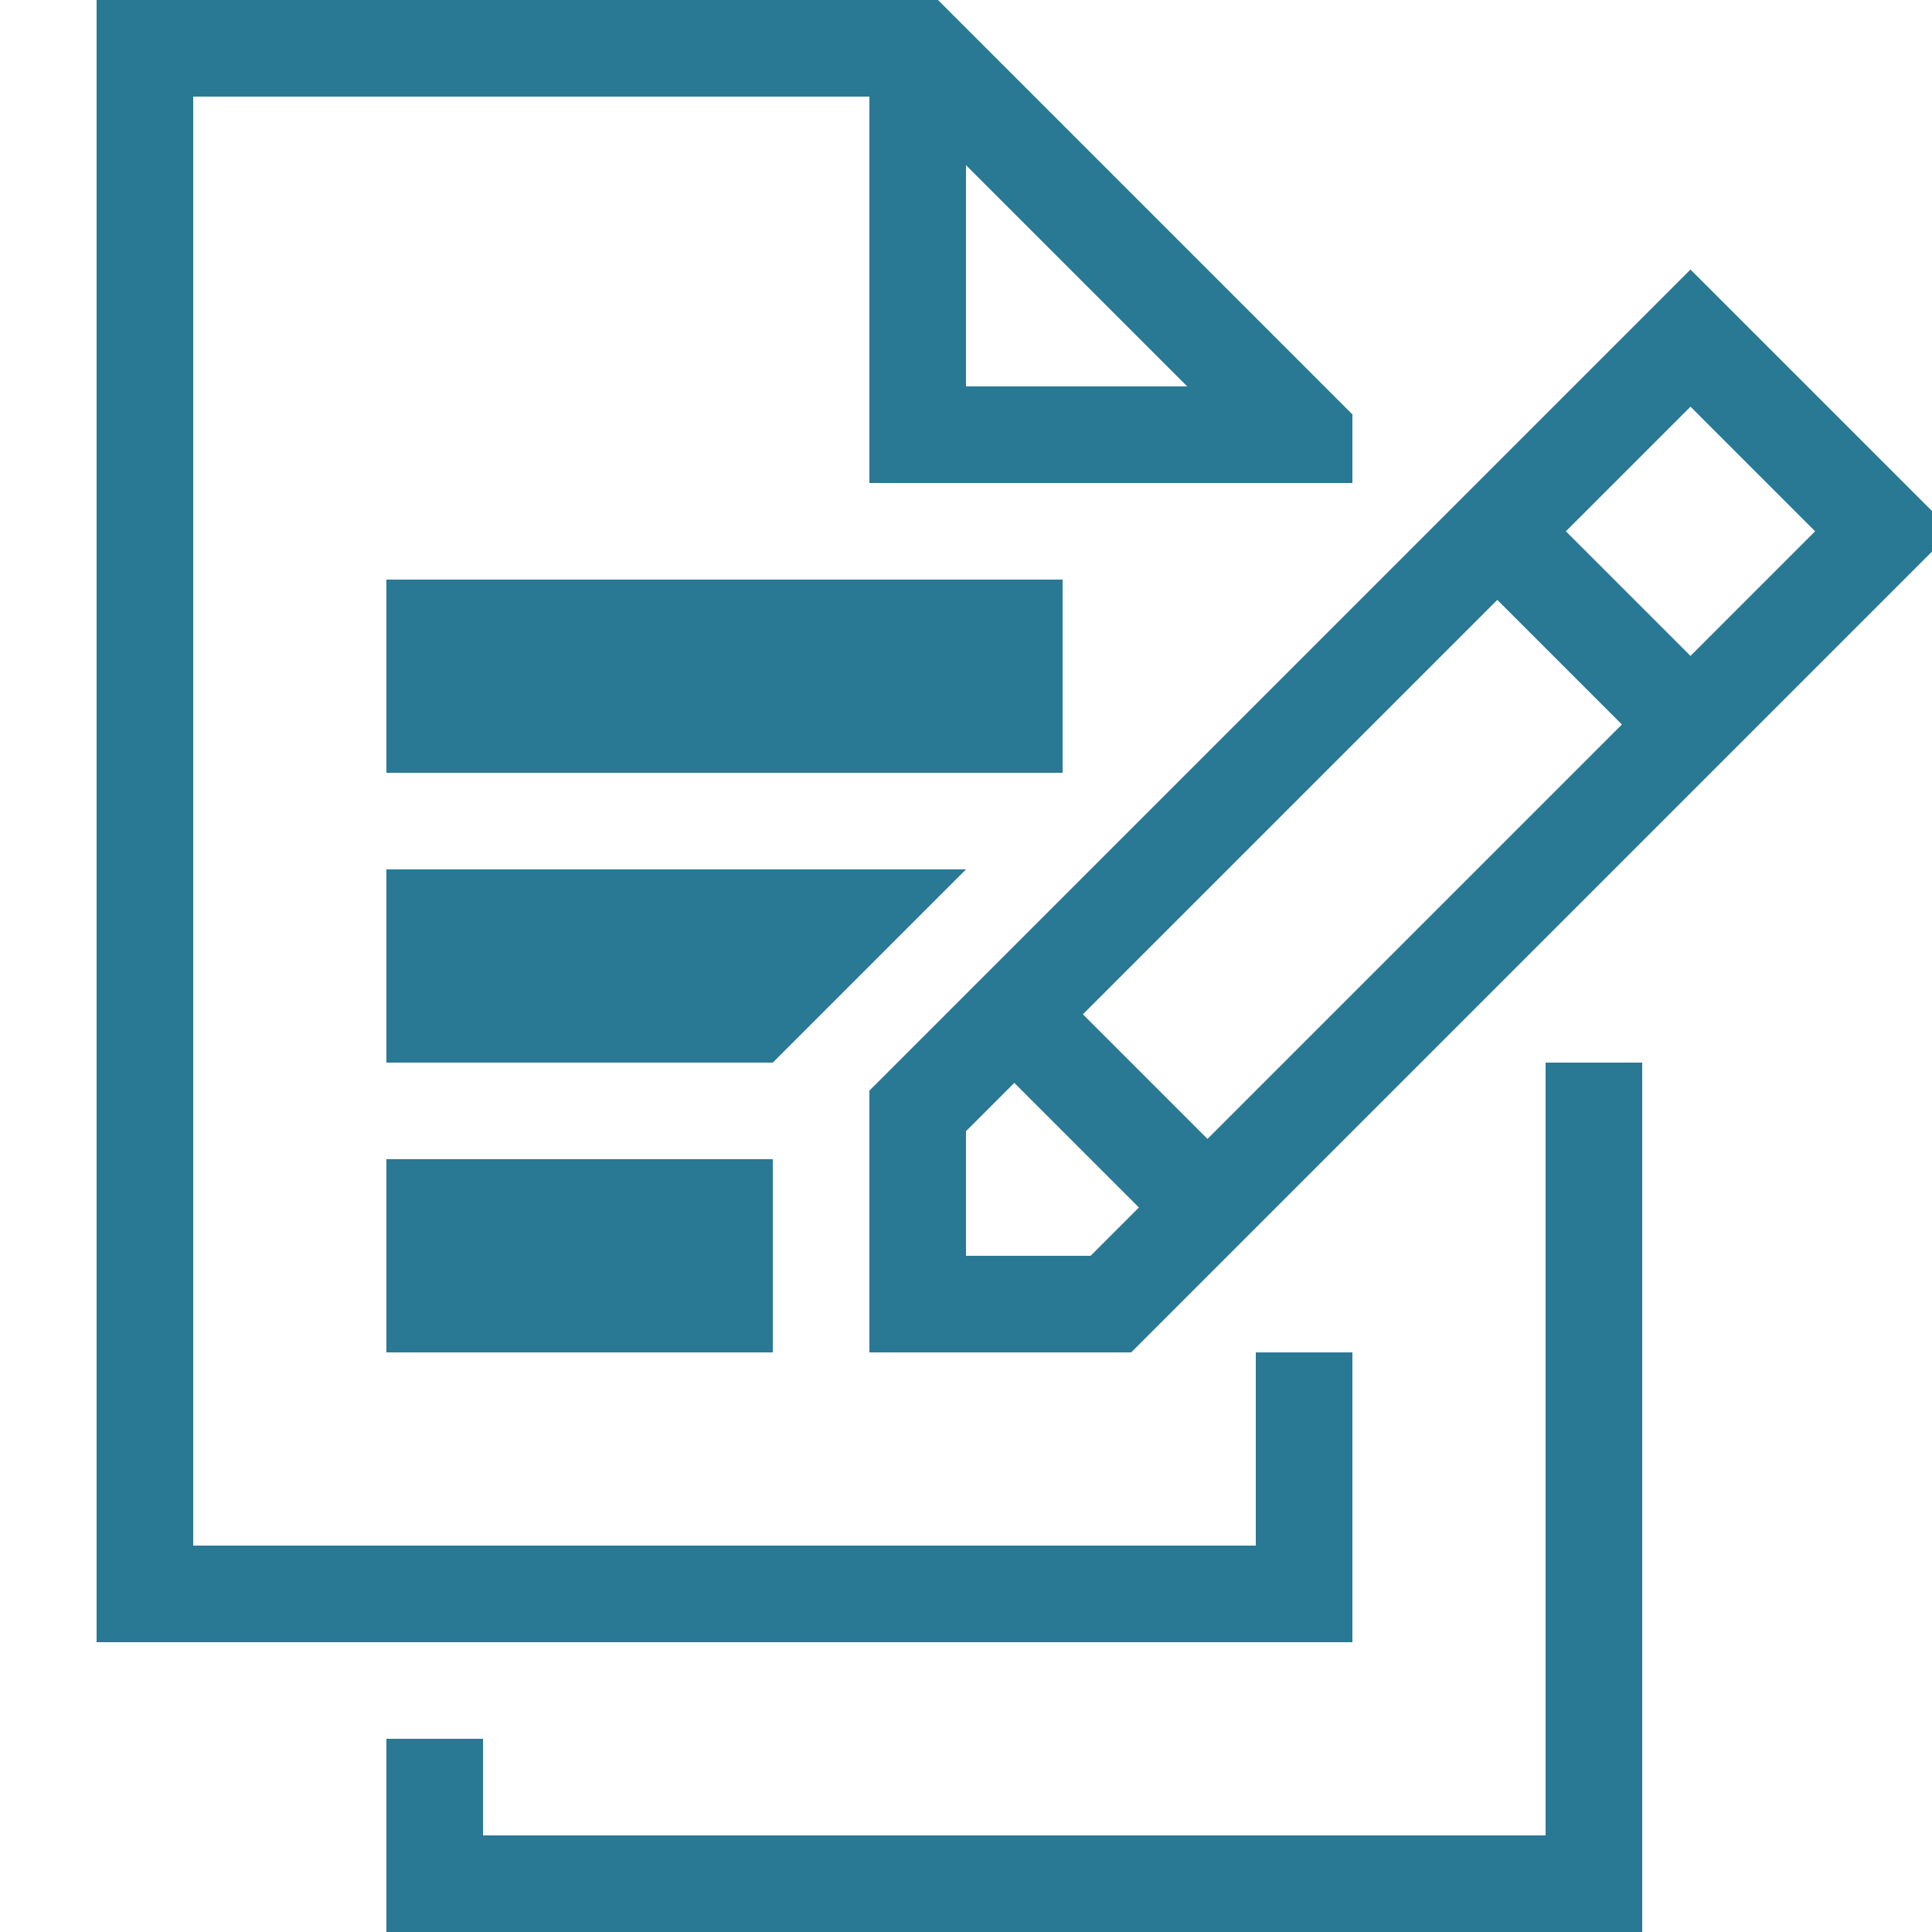 <svg xmlns="http://www.w3.org/2000/svg" width="20" height="20" viewBox="0 0 20 20"><defs><style>.xui-icon-fill-color-primary-blue{fill:#297994;}</style></defs><path class="xui-icon-fill-color-primary-blue" d="M16,11h1v9H4V18H5v1H16Zm-2,6H1V0H9.71L14,4.29V5H9V1H2V16H13V14h1ZM10,4h2.29L10,1.71Zm0,5H4v2H8ZM4,14H8V12H4Zm7-8H4V8h7ZM9,11.29l8.5-8.5L20.21,5.5,11.71,14H9ZM16.21,5.5,17.5,6.79,18.79,5.5,17.5,4.21Zm-5,5,1.29,1.29L16.79,7.5,15.5,6.21ZM10,13h1.29l.5-.5L10.5,11.21l-.5.5Z"/></svg>
